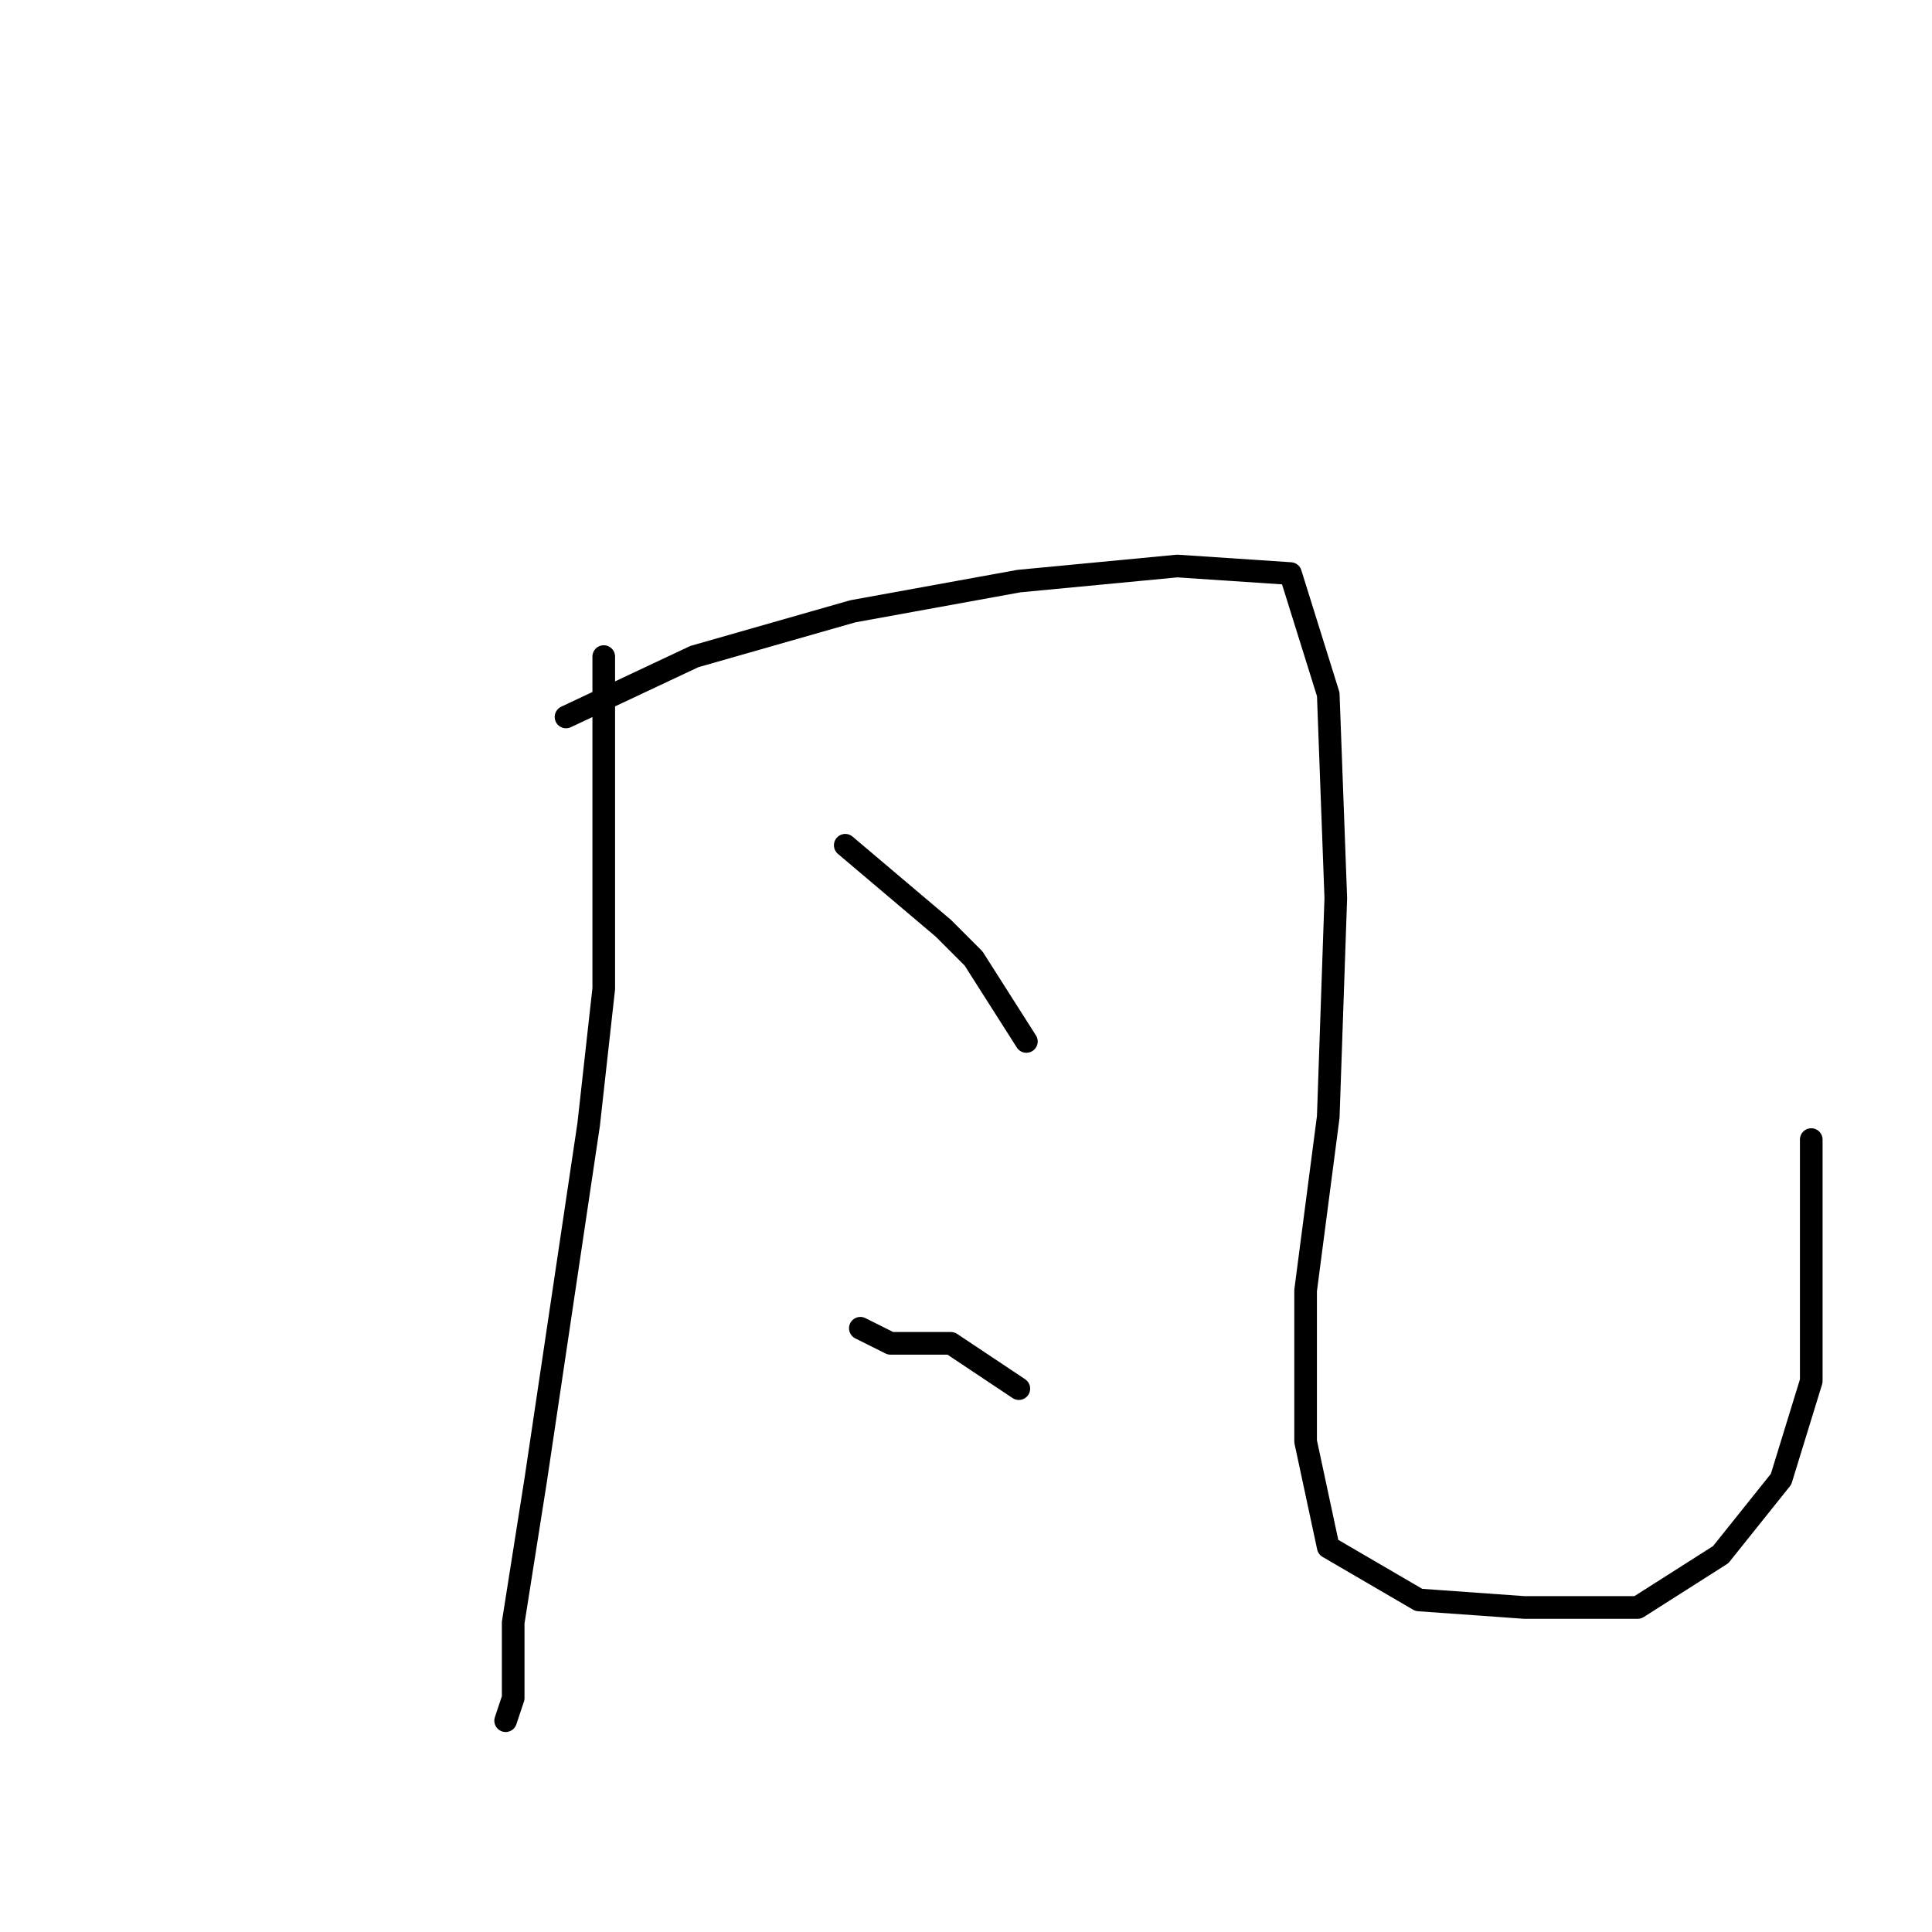 <?xml version="1.0" standalone="no"?>
    <svg width="256" height="256" xmlns="http://www.w3.org/2000/svg" version="1.1">
    <polyline stroke="black" stroke-width="3" stroke-linecap="round" fill="transparent" stroke-linejoin="round" points="80 87 80 95 80 104 80 131 78 149 71 196 68 215 68 225 67 228 67 228 " />
        <polyline stroke="black" stroke-width="3" stroke-linecap="round" fill="transparent" stroke-linejoin="round" points="75 95 92 87 113 81 135 77 156 75 171 76 176 92 177 119 176 148 173 171 173 191 176 205 188 212 202 213 217 213 228 206 236 196 240 183 240 160 240 151 240 151 " />
        <polyline stroke="black" stroke-width="3" stroke-linecap="round" fill="transparent" stroke-linejoin="round" points="112 112 125 123 129 127 136 138 136 138 " />
        <polyline stroke="black" stroke-width="3" stroke-linecap="round" fill="transparent" stroke-linejoin="round" points="114 176 118 178 126 178 135 184 135 184 " />
        </svg>